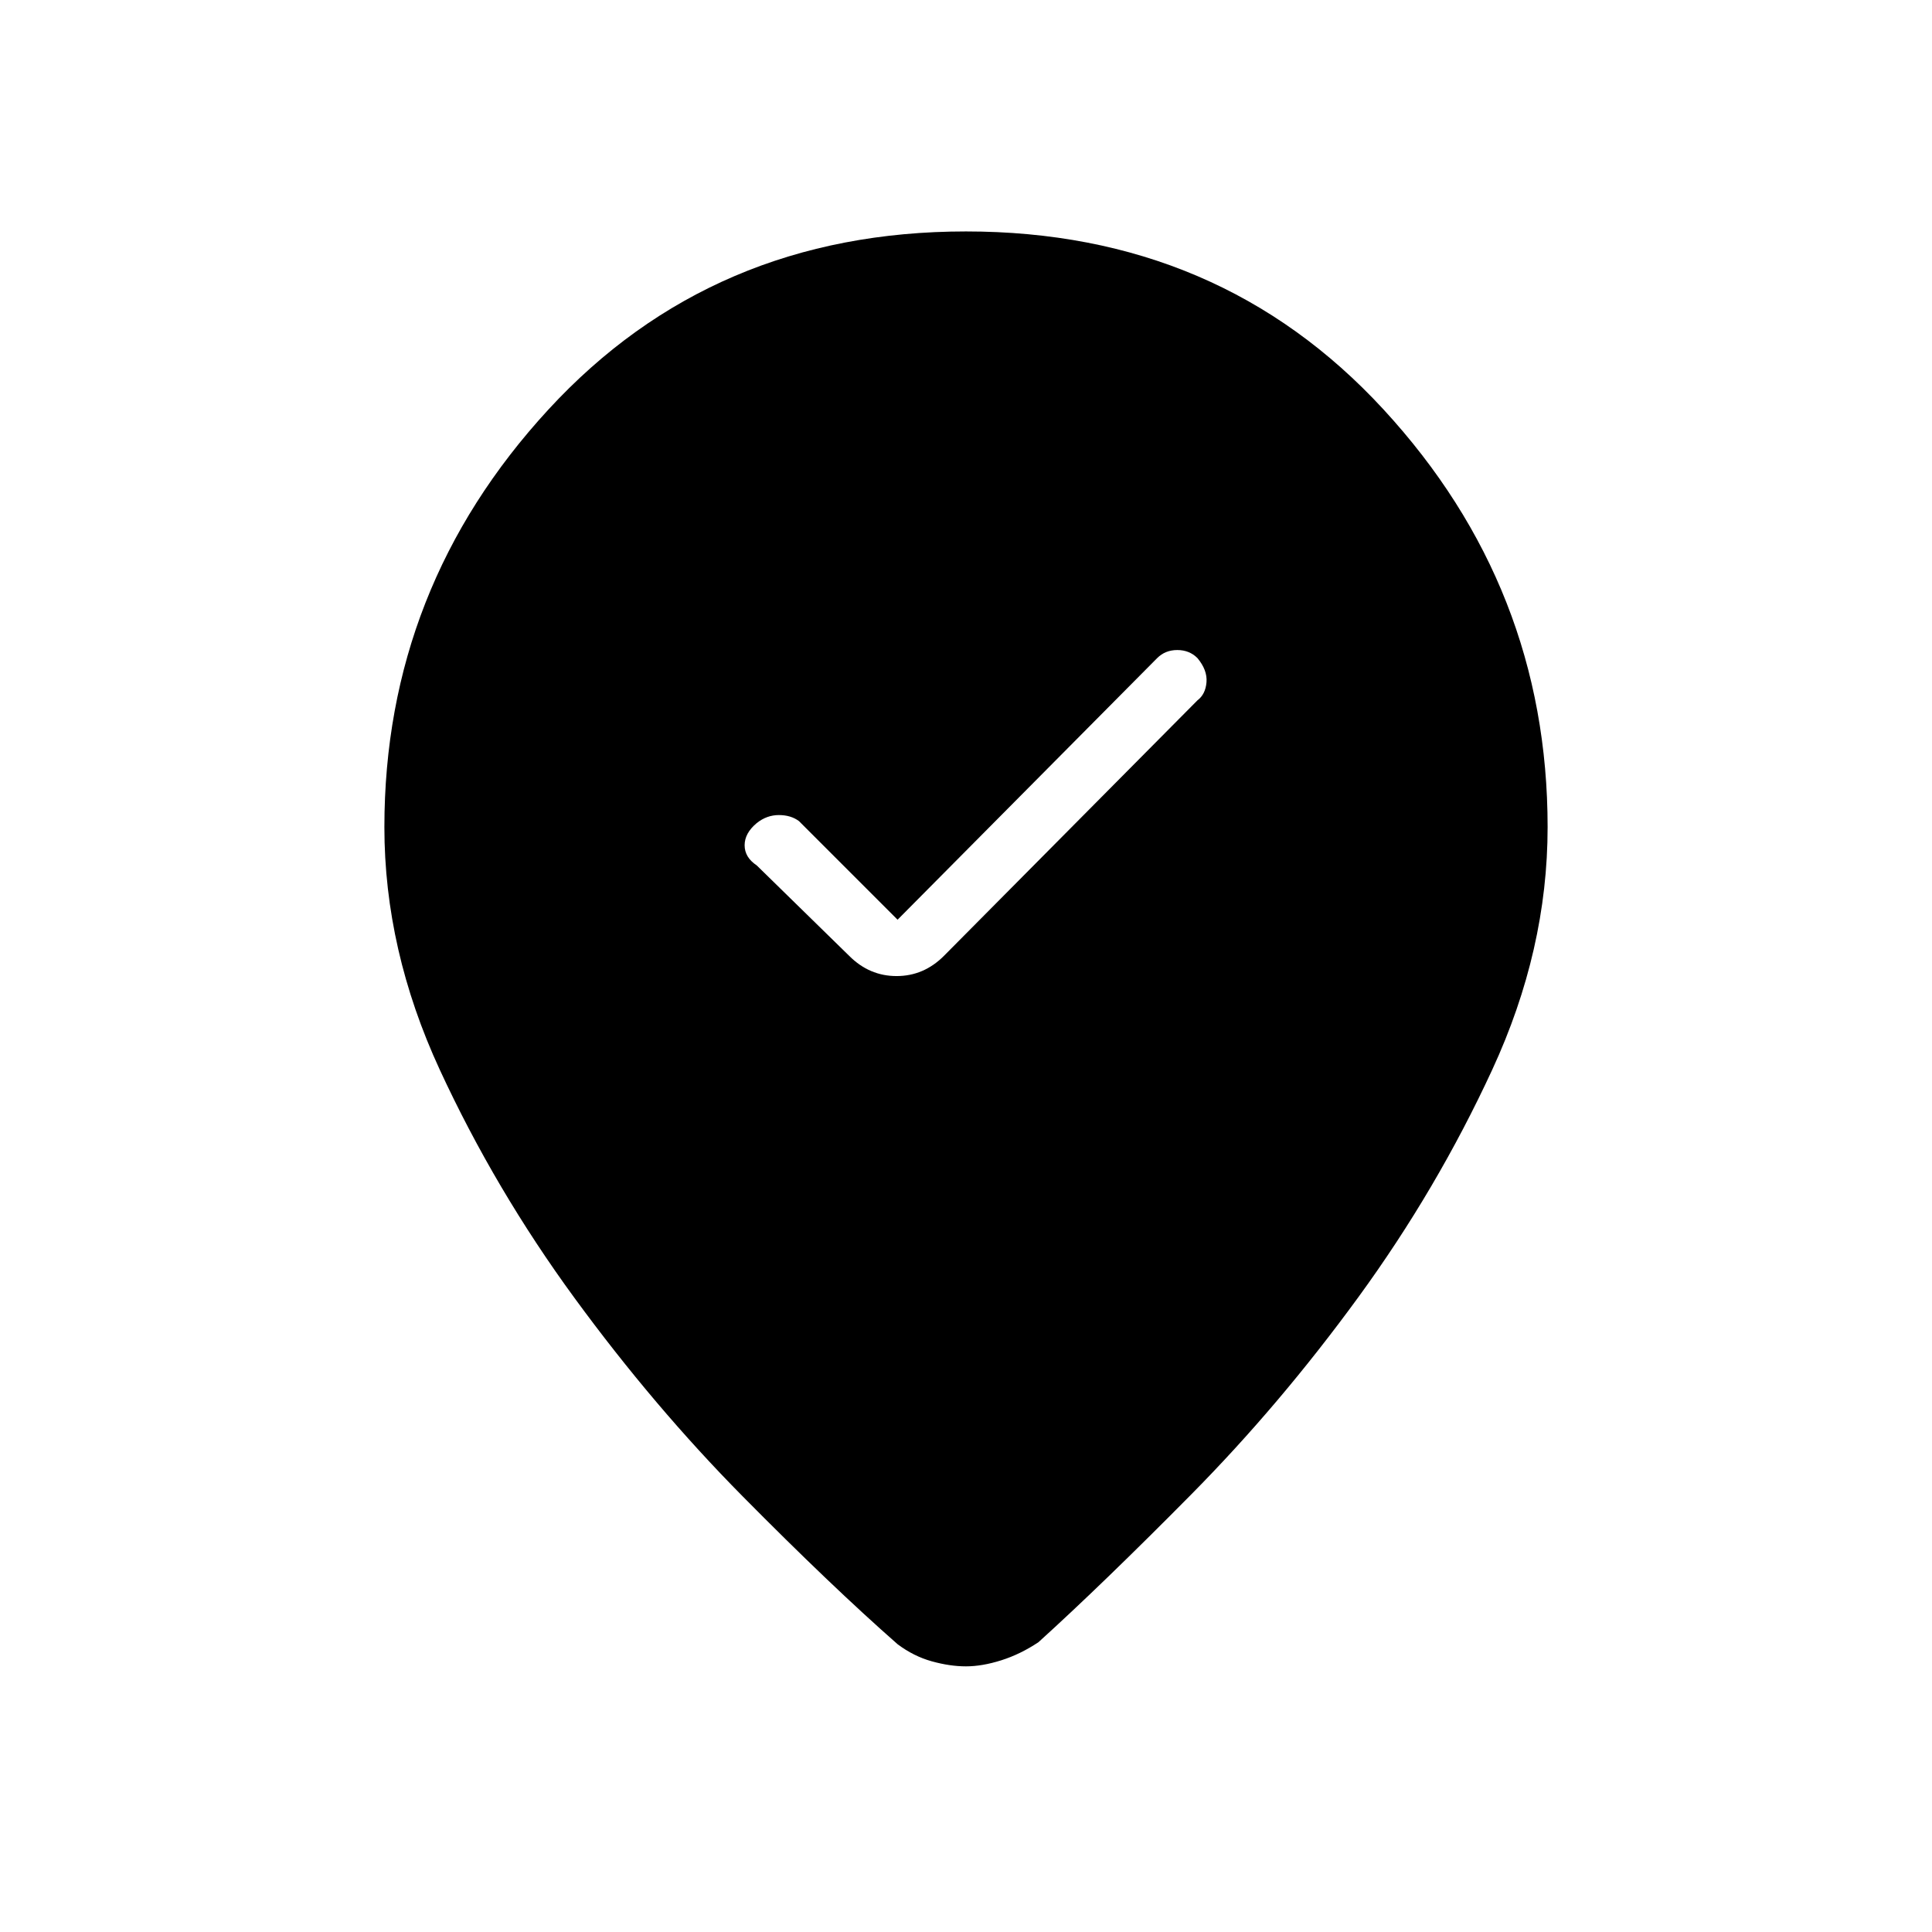 <svg xmlns="http://www.w3.org/2000/svg" height="48" viewBox="0 -960 960 960" width="48"><path d="m446-503-49-49q-4-3-10-3t-11 4q-6 5-6 11t6 10l46 45q10 10 23.5 10t23.5-10l126-127q4-3 4.5-9t-4.5-12q-4-4-10-4t-10 4L446-503Zm323-46q0 61-27.5 120.5t-66.5 113q-39 53.5-83 98T516-144q-9 6-18.5 9t-17.5 3q-8 0-17-2.5t-17-8.5q-33-29-77-73.5T285.5-315q-39.5-54-67-113.5T191-549q0-119 81.5-207.5T480-845q126 0 207.5 88.5T769-549Z"/></svg>